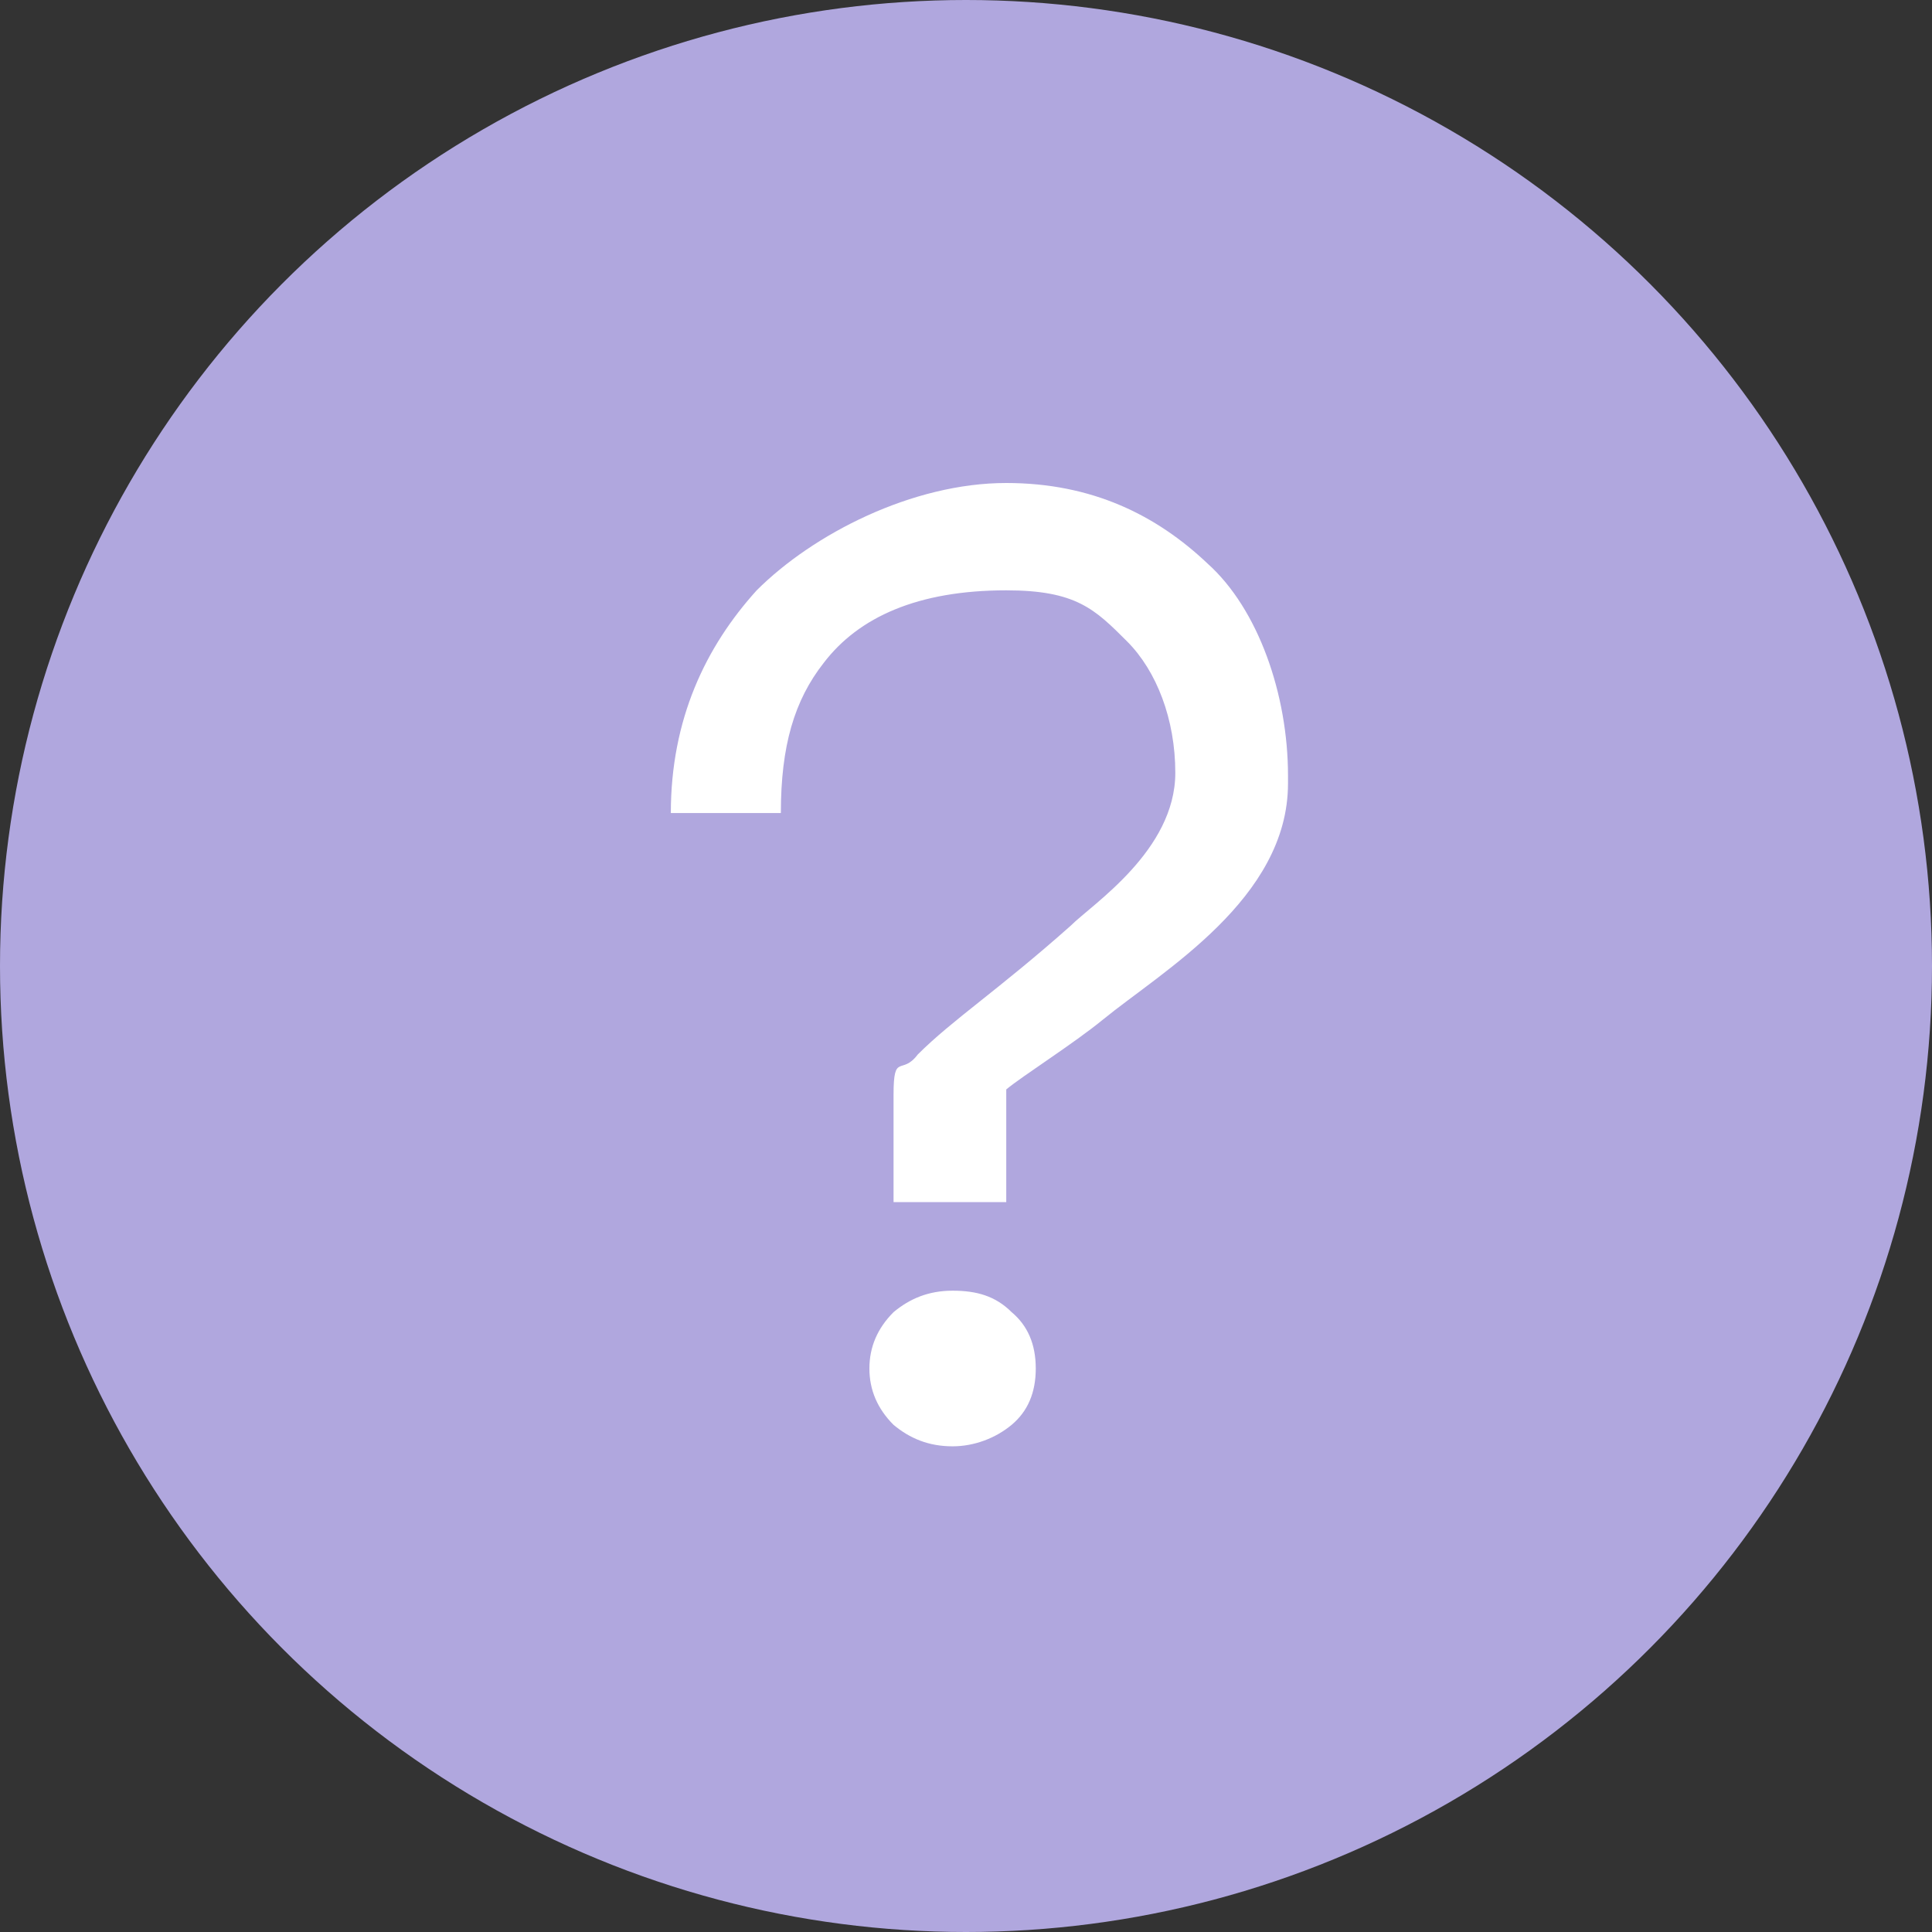 <?xml version="1.0" encoding="utf-8"?>
<!-- Generator: Adobe Illustrator 21.0.0, SVG Export Plug-In . SVG Version: 6.00 Build 0)  -->
<svg version="1.1" id="图层_1" xmlns="http://www.w3.org/2000/svg" xmlns:xlink="http://www.w3.org/1999/xlink" x="0px" y="0px"
	 viewBox="0 0 72 72" style="enable-background:new 0 0 72 72;" xml:space="preserve">
<rect x="0" y="0" width="72" height="72" fill="#333333" stroke="none"/>
<style type="text/css">
	.st0{fill:#B0A7DE;}
	.st1{fill:#FFFFFF;}
</style>
<g id="列表图标_x2F_60px_x2F_未知文件">
	<circle id="Oval-Copy-3" class="st0" cx="36" cy="36" r="36"/>
	<path id="_x3F_" class="st1" d="M37.5,18c3.2,0,5.6,1.2,7.5,3c1.9,1.7,3,4.9,3,7.9c0,0.1,0,0.2,0,0.3c0,4.3-4.7,7-6.9,8.8
		c-1.1,0.9-3,2.1-3.6,2.6l0,4.2h-4.2l0-4c0-1.6,0.3-0.7,0.9-1.5c1.3-1.3,3-2.4,5.7-4.8c0.8-0.8,3.9-2.8,3.9-5.7c0-2-0.7-3.8-1.8-4.9
		c-1.2-1.2-1.9-1.9-4.5-1.9c-3.3,0-5.5,1-6.8,2.7c-1.1,1.4-1.6,3.1-1.6,5.6H25c0-3.5,1.3-6.2,3.2-8.3C30.3,19.9,34,18,37.5,18z
		 M35.5,48.1c0.9,0,1.6,0.2,2.2,0.8c0.6,0.5,0.9,1.2,0.9,2.1c0,0.9-0.3,1.6-0.9,2.1c-0.6,0.5-1.4,0.8-2.2,0.8
		c-0.9,0-1.6-0.3-2.2-0.8c-0.6-0.6-0.9-1.3-0.9-2.1s0.3-1.5,0.9-2.1C33.9,48.4,34.6,48.1,35.5,48.1z"/>
</g>
</svg>
